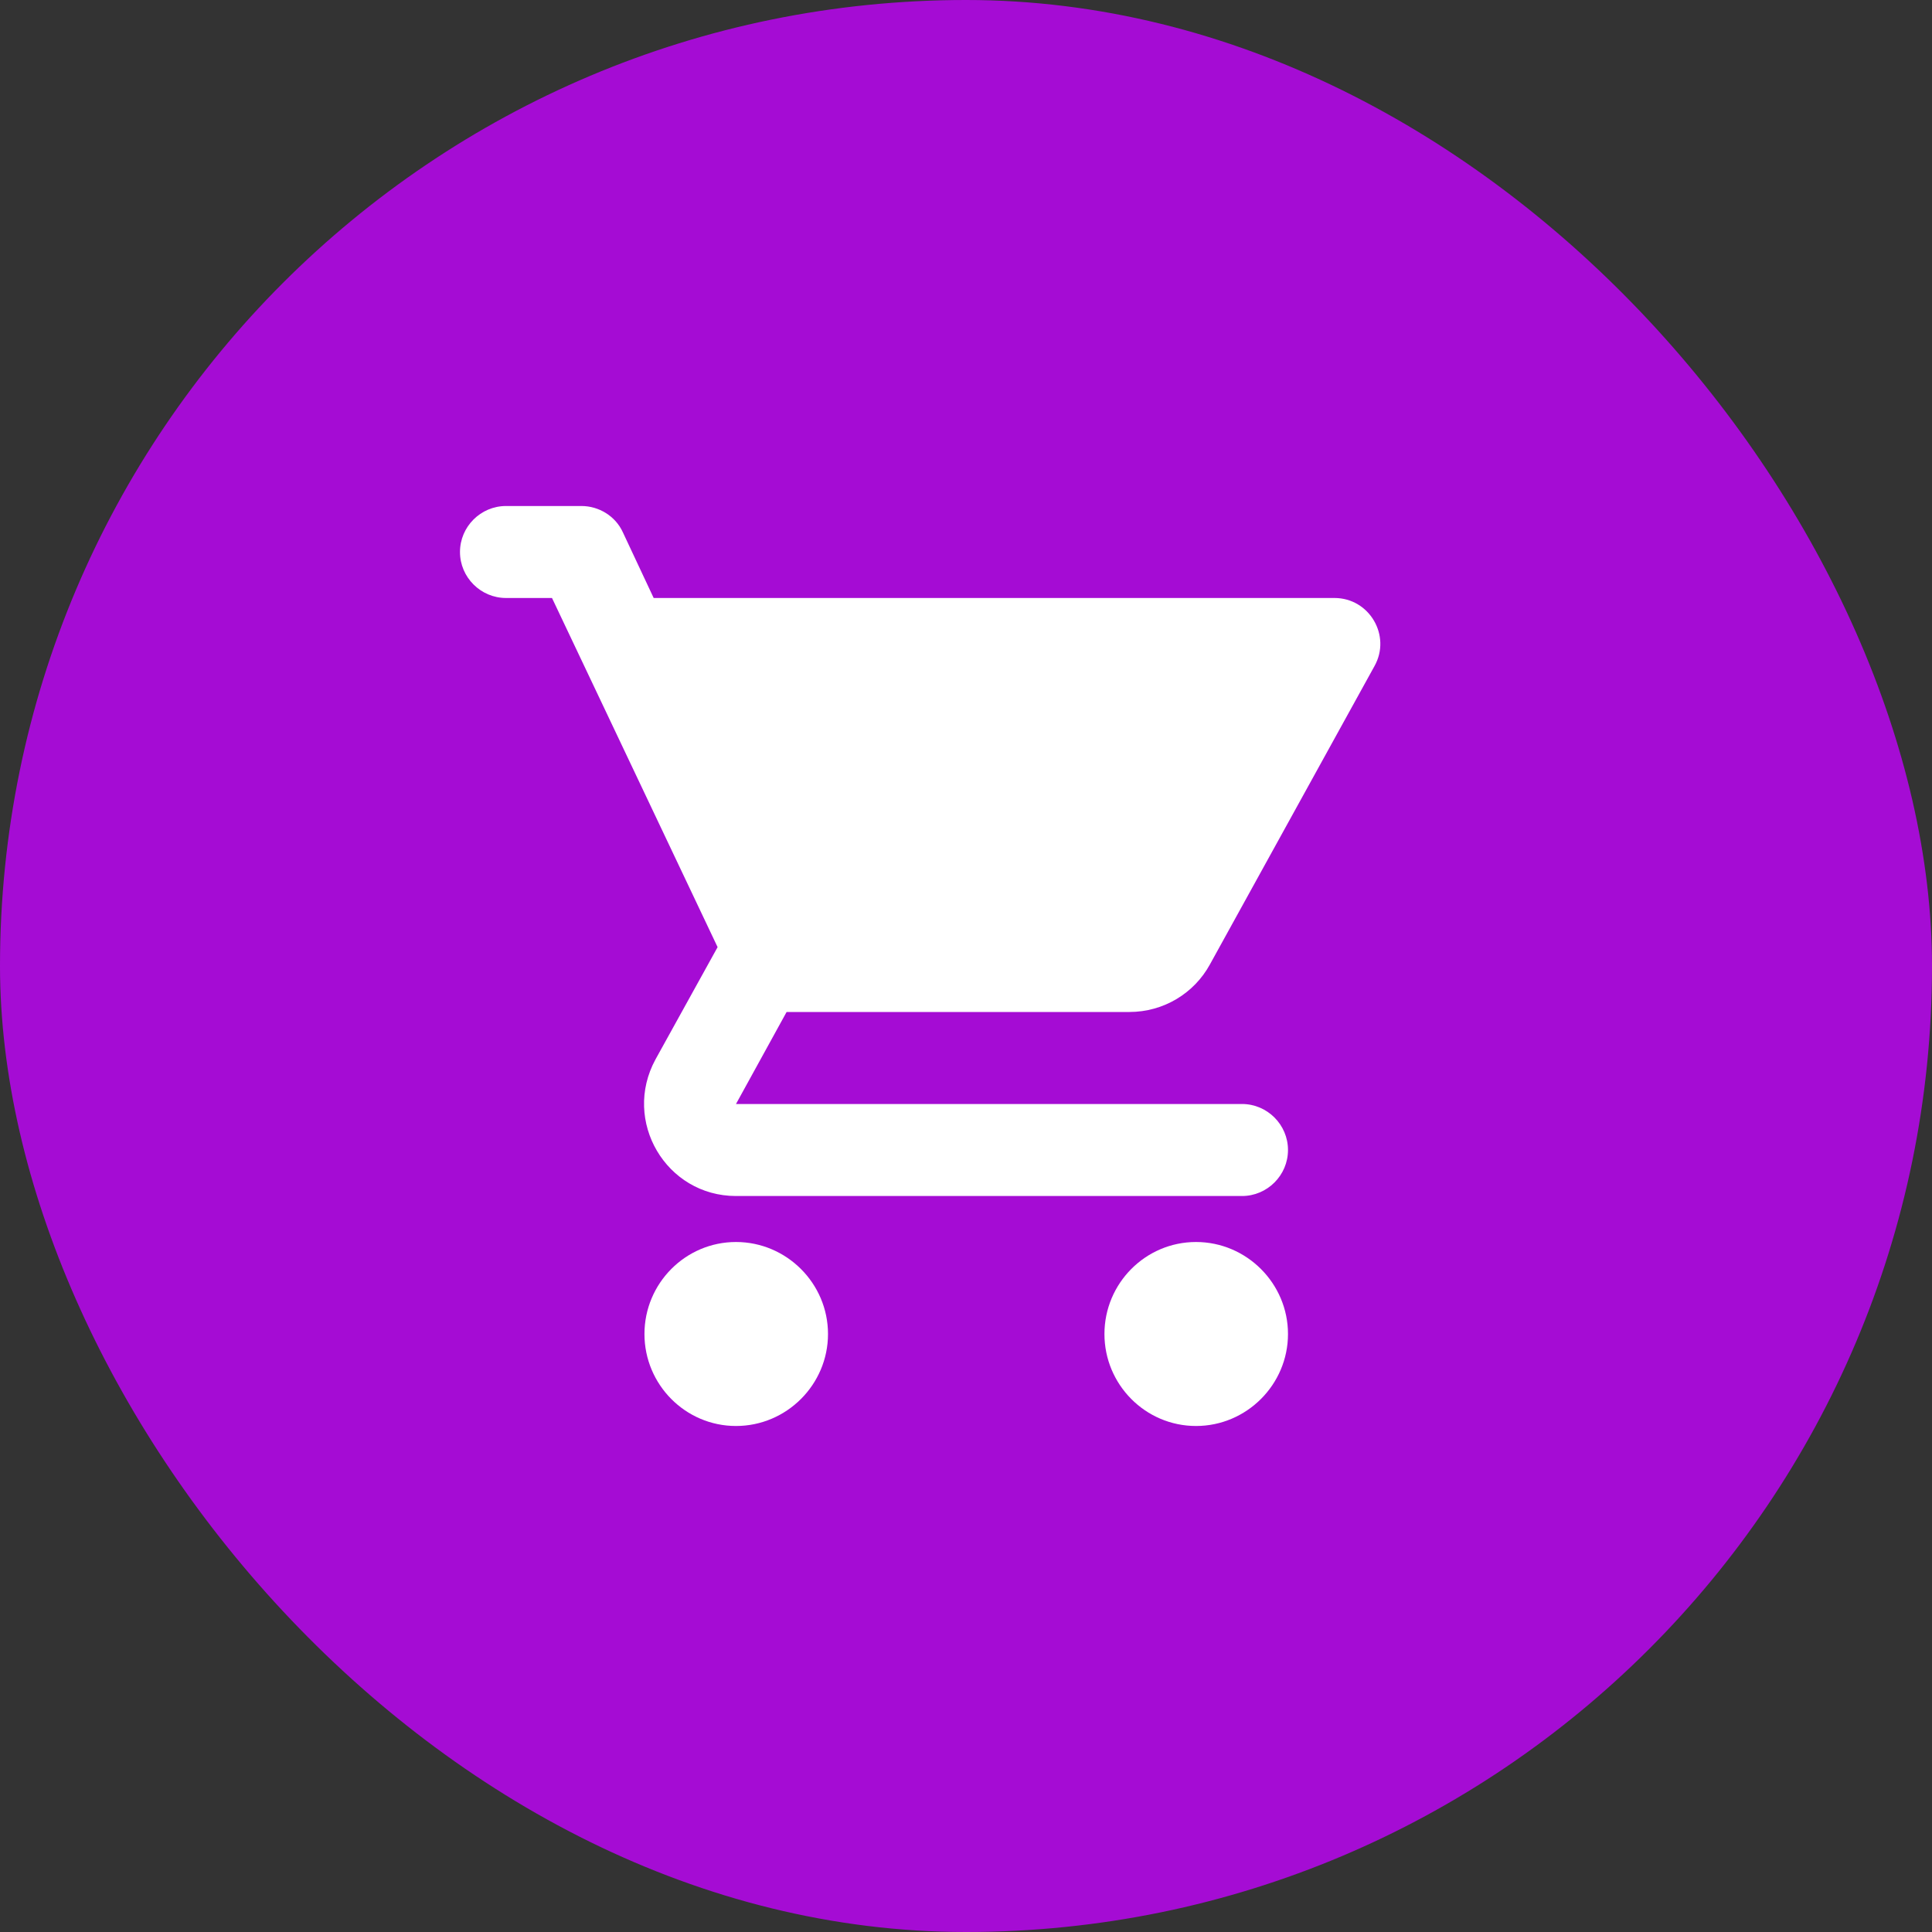<svg width="56" height="56" viewBox="0 0 56 56" fill="none" xmlns="http://www.w3.org/2000/svg">
<rect x="0" y="0" width="56" height="56" fill="#333333" stroke="none"/>
<rect width="56" height="56" rx="28" fill="#A50CD4"/>
<path d="M21.333 36C19.867 36 18.68 37.2 18.68 38.667C18.68 40.133 19.867 41.333 21.333 41.333C22.8 41.333 24 40.133 24 38.667C24 37.2 22.8 36 21.333 36ZM14.667 17.333H16L20.8 27.453L19 30.707C18.027 32.493 19.307 34.667 21.333 34.667H36C36.733 34.667 37.333 34.067 37.333 33.333C37.333 32.6 36.733 32 36 32H21.333L22.8 29.333H32.733C33.733 29.333 34.613 28.787 35.067 27.96L39.84 19.307C40.333 18.427 39.693 17.333 38.68 17.333H18.947L18.053 15.427C17.84 14.96 17.36 14.667 16.853 14.667H14.667C13.933 14.667 13.333 15.267 13.333 16C13.333 16.733 13.933 17.333 14.667 17.333ZM34.667 36C33.2 36 32.013 37.2 32.013 38.667C32.013 40.133 33.2 41.333 34.667 41.333C36.133 41.333 37.333 40.133 37.333 38.667C37.333 37.2 36.133 36 34.667 36Z" fill="white"/>
</svg>
